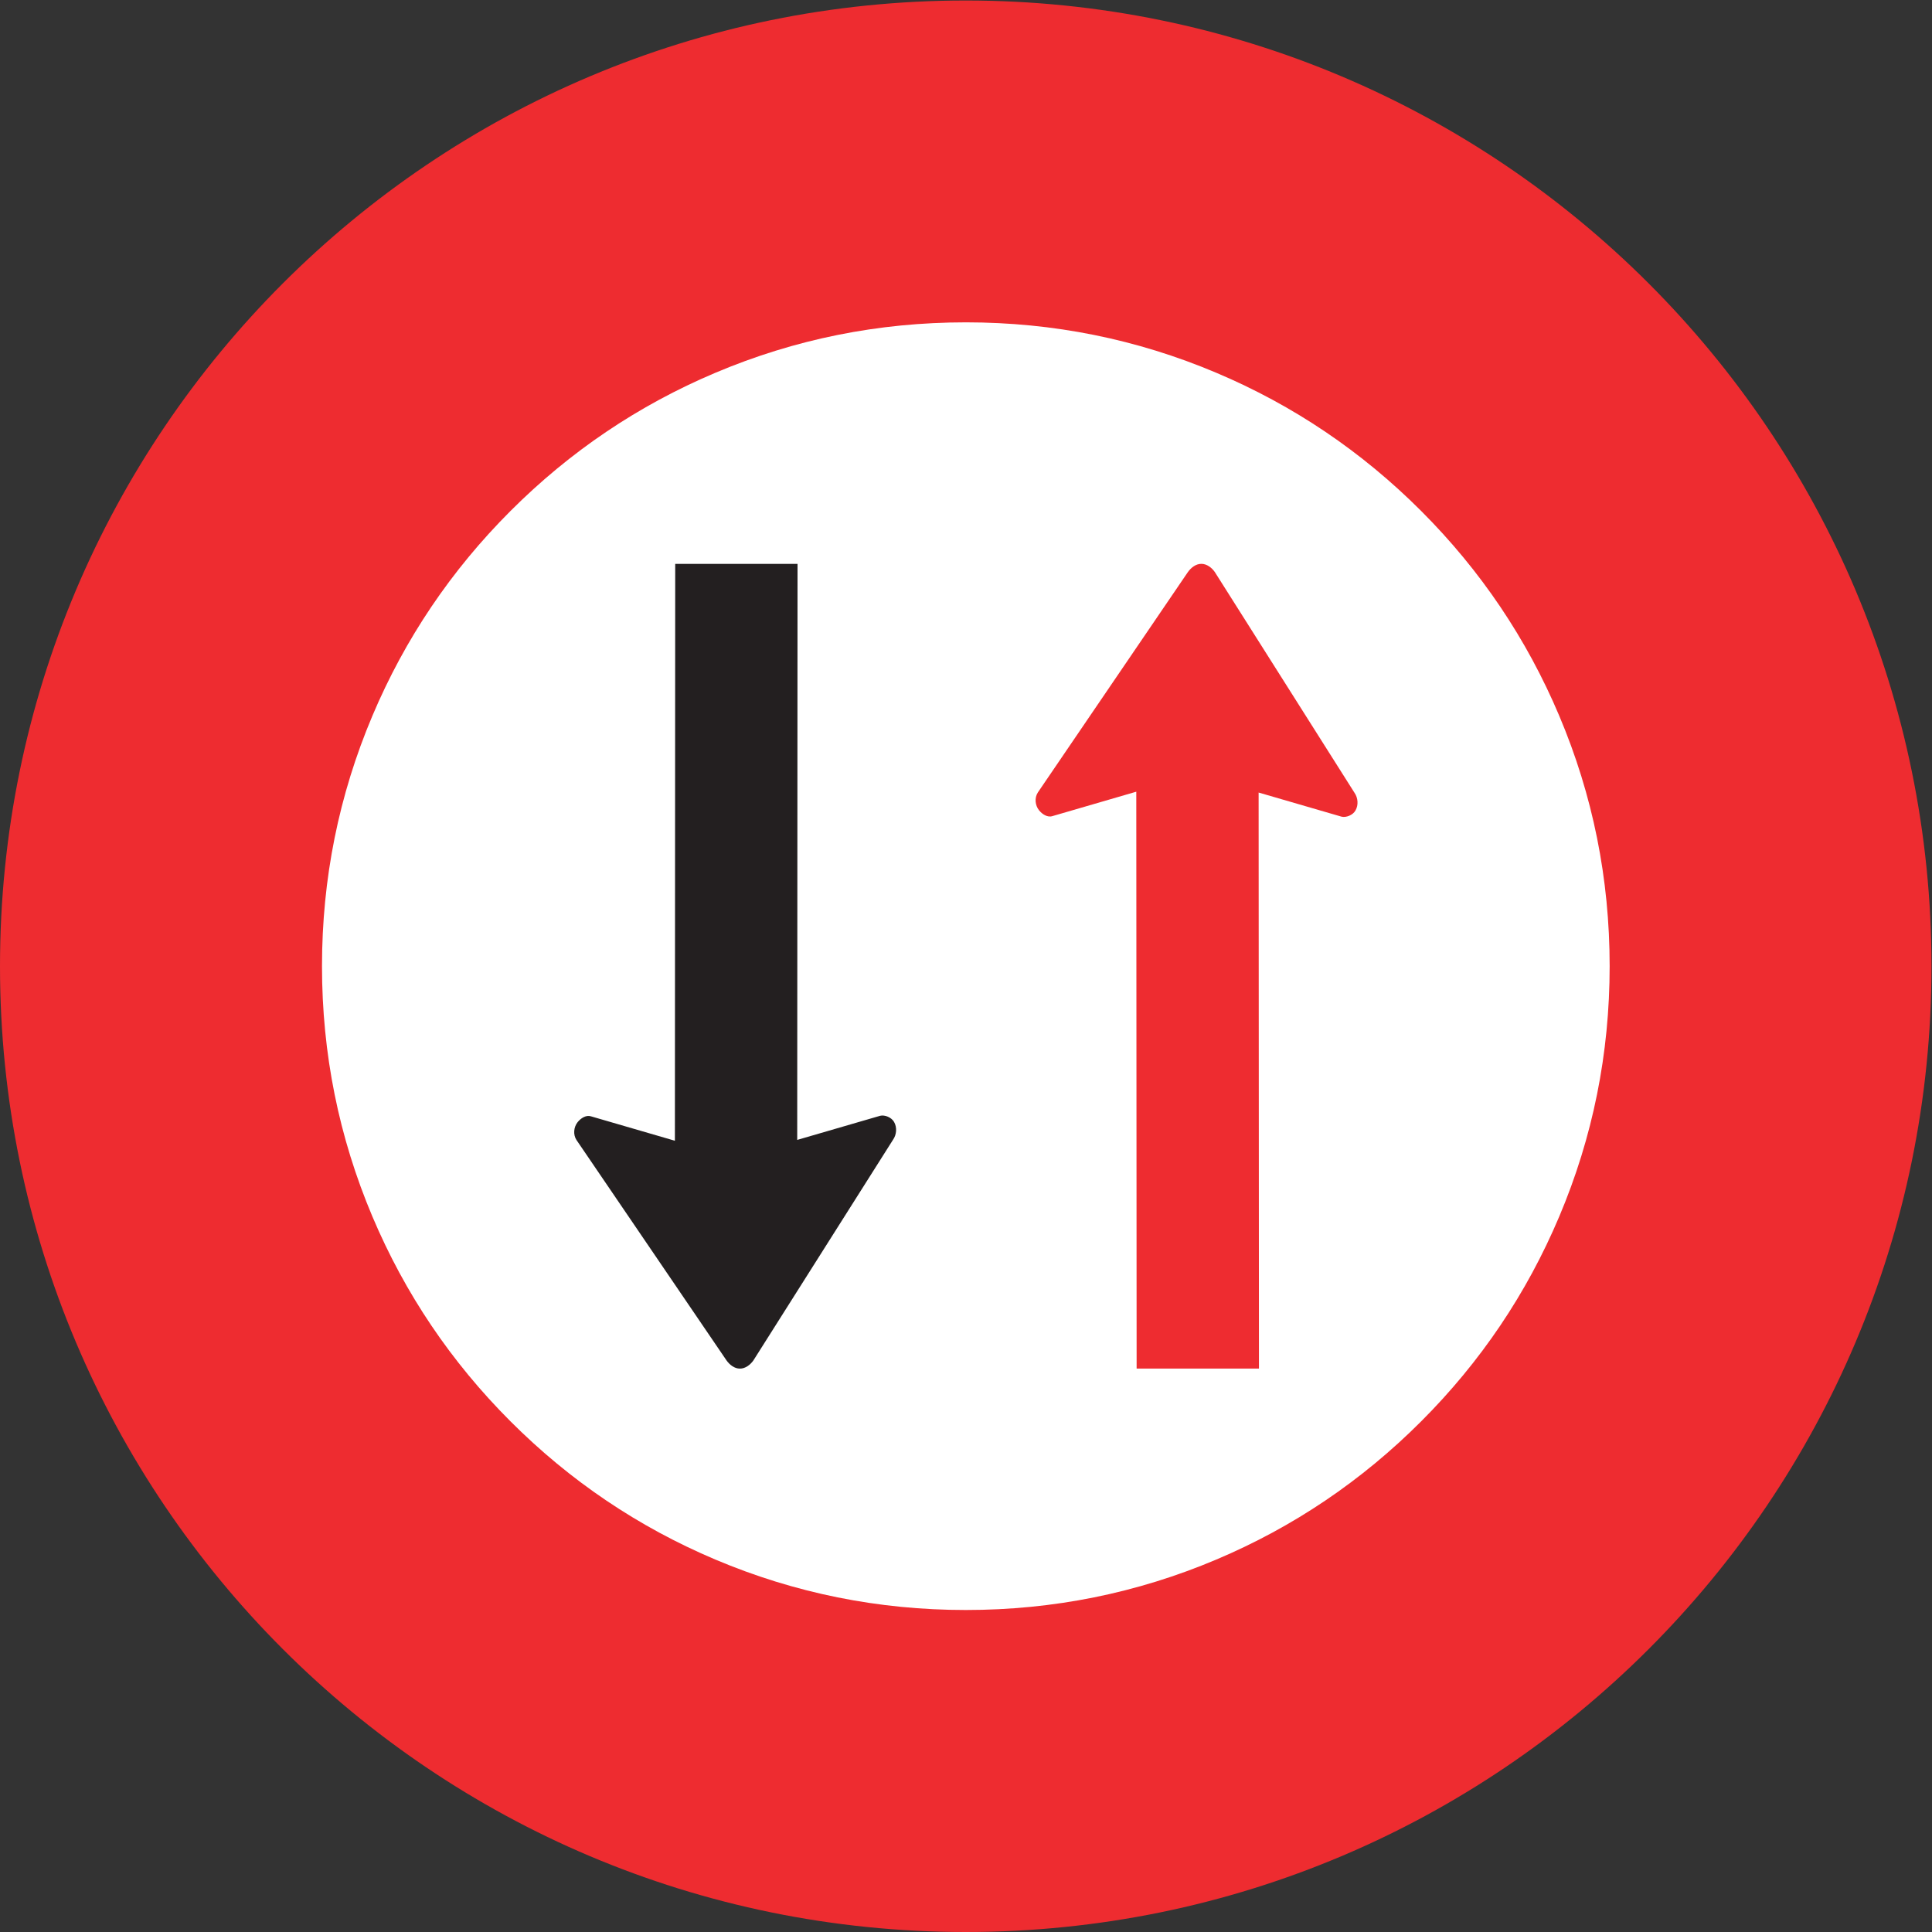 <?xml version="1.0" encoding="UTF-8" standalone="no"?>
<svg
   xmlns:dc="http://purl.org/dc/elements/1.1/"
   xmlns:cc="http://creativecommons.org/ns#"
   xmlns:rdf="http://www.w3.org/1999/02/22-rdf-syntax-ns#"
   xmlns:svg="http://www.w3.org/2000/svg"
   xmlns="http://www.w3.org/2000/svg"
   viewBox="0 0 113.387 113.387"
   height="113.387"
   width="113.387"
   xml:space="preserve"
   id="svg2"
   version="1.1"><rect x="0" y="0" width="113.387" height="113.387" fill="#333333" stroke="none"/><defs
     id="defs6" /><g
     transform="matrix(1.333,0,0,-1.333,0,113.387)"
     id="g10"><g
       transform="scale(0.1)"
       id="g12"><path
         id="path14"
         style="fill:#ee2c30;fill-opacity:1;fill-rule:nonzero;stroke:none"
         d="m 425.195,850.395 c 234.832,0 425.196,-190.368 425.196,-425.2 C 850.391,190.371 660.027,0 425.195,0 190.367,0 0,190.371 0,425.195 c 0,234.832 190.367,425.2 425.195,425.2 v 0" /><path
         id="path16"
         style="fill:#ffffff;fill-opacity:1;fill-rule:nonzero;stroke:none"
         d="m 425.23,708.695 c 38.508,0 75.278,-7.402 110.297,-22.215 33.899,-14.335 63.946,-34.605 90.149,-60.804 26.199,-26.203 46.465,-56.25 60.797,-90.149 14.816,-35.019 22.218,-71.781 22.218,-110.293 0,-38.511 -7.402,-75.273 -22.218,-110.293 C 672.141,281.047 651.875,250.996 625.676,224.797 599.473,198.594 569.426,178.32 535.527,163.984 500.508,149.18 463.738,141.77 425.23,141.77 c -38.507,0 -75.273,7.41 -110.292,22.214 -33.899,14.336 -63.946,34.61 -90.149,60.813 -26.199,26.199 -46.469,56.25 -60.805,90.144 -14.808,35.02 -22.218,71.782 -22.218,110.293 0,38.512 7.41,75.274 22.218,110.293 14.336,33.899 34.606,63.946 60.805,90.149 26.203,26.199 56.25,46.469 90.149,60.804 35.019,14.813 71.785,22.215 110.292,22.215 v 0" /><path
         id="path18"
         style="fill:#231f20;fill-opacity:1;fill-rule:nonzero;stroke:none"
         d="m 297.281,602.348 -0.14,-253.977 -36.903,10.738 v 0 c -2.175,0.727 -4.531,-0.808 -5.953,-2.593 -1.703,-2.161 -2.027,-5.422 -0.484,-7.805 v 0 l 66.023,-96.992 v 0 c 1.375,-1.973 3.512,-3.672 5.93,-3.672 2.434,-0.027 4.629,1.726 5.949,3.601 v 0 l 61.496,97.192 v 0 c 1.543,2.183 1.824,5.418 0.442,7.801 -1.157,2.058 -4.137,3.222 -6.129,2.722 v 0 l -36.516,-10.625 0.141,253.61 h -53.856 v 0" /><path
         id="path20"
         style="fill:#ee2c30;fill-opacity:1;fill-rule:nonzero;stroke:none"
         d="m 500.43,248.066 -0.149,253.985 -36.89,-10.742 v 0 c -2.18,-0.723 -4.536,0.812 -5.961,2.597 -1.7,2.164 -2.032,5.418 -0.489,7.805 v 0 l 66.028,96.988 v 0 c 1.386,1.977 3.515,3.668 5.926,3.668 2.445,0.031 4.64,-1.722 5.957,-3.601 v 0 l 61.496,-97.184 v 0 c 1.543,-2.191 1.828,-5.418 0.437,-7.797 -1.148,-2.07 -4.14,-3.226 -6.133,-2.73 v 0 l -36.511,10.621 0.144,-253.61 H 500.43 v 0" /></g></g></svg>
